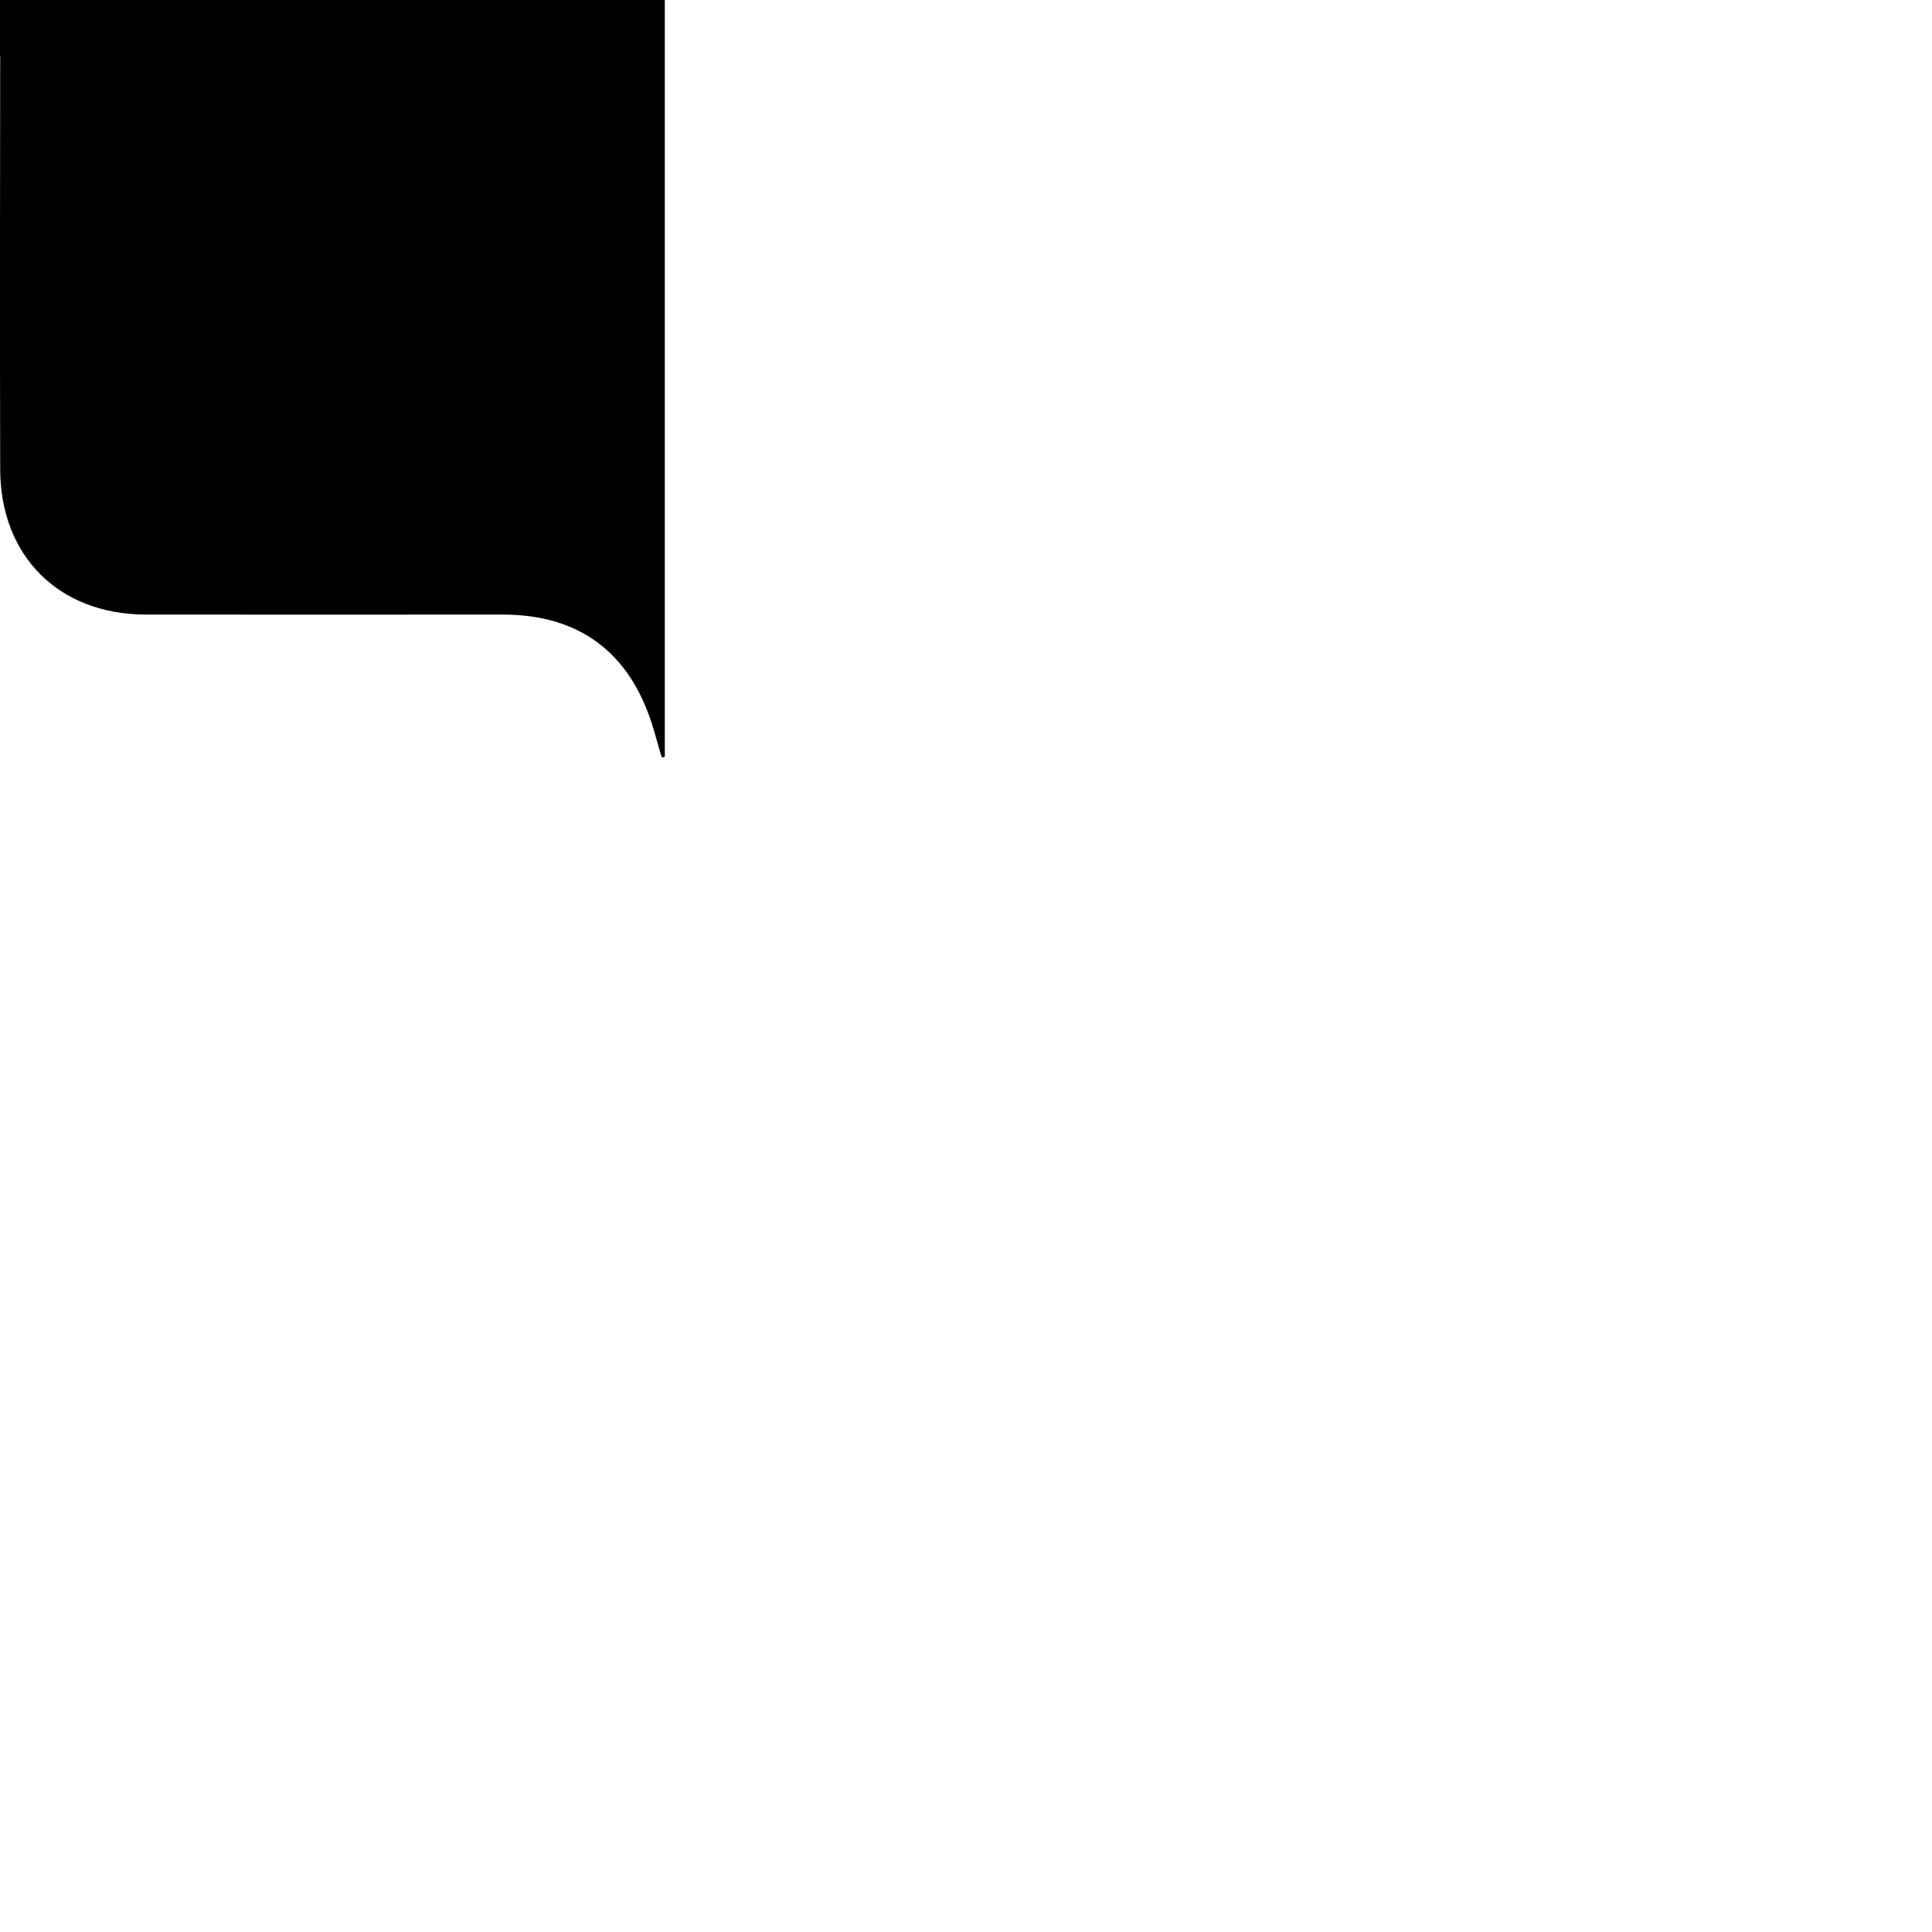  <svg version="1.1" id="Layer_1" viewBox="0 0 100 100" preserveAspectRatio="none"  xmlns="http://www.w3.org/2000/svg" xmlns:xlink="http://www.w3.org/1999/xlink" x="0px" y="0px" style="enable-background:new 0 0 50 50;" xml:space="preserve">
      <path d="
      M 0 0 
      h 34.41
      v 2.9
      h 0
      c 0 11.47 0 22.94 0 34.41
      c 0 0.6 0 1.21 0 1.81
      c 0 0.1 -0.15 0.12 -0.18 0.02
      c -0.16 -0.54 -0.3 -1.08 -0.47 -1.62
      c -1.19 -3.78 -3.81 -5.71 -7.73 -5.71
      c -6.16 0 -12.33 0.01 -18.49 0
      c -4.49 -0.01 -7.52 -3.02 -7.53 -7.52
      c -0.02 -7.13 -0.01 -14.27 0 -21.4
      H 0
      V 0
      z      
         "/>
      </svg>